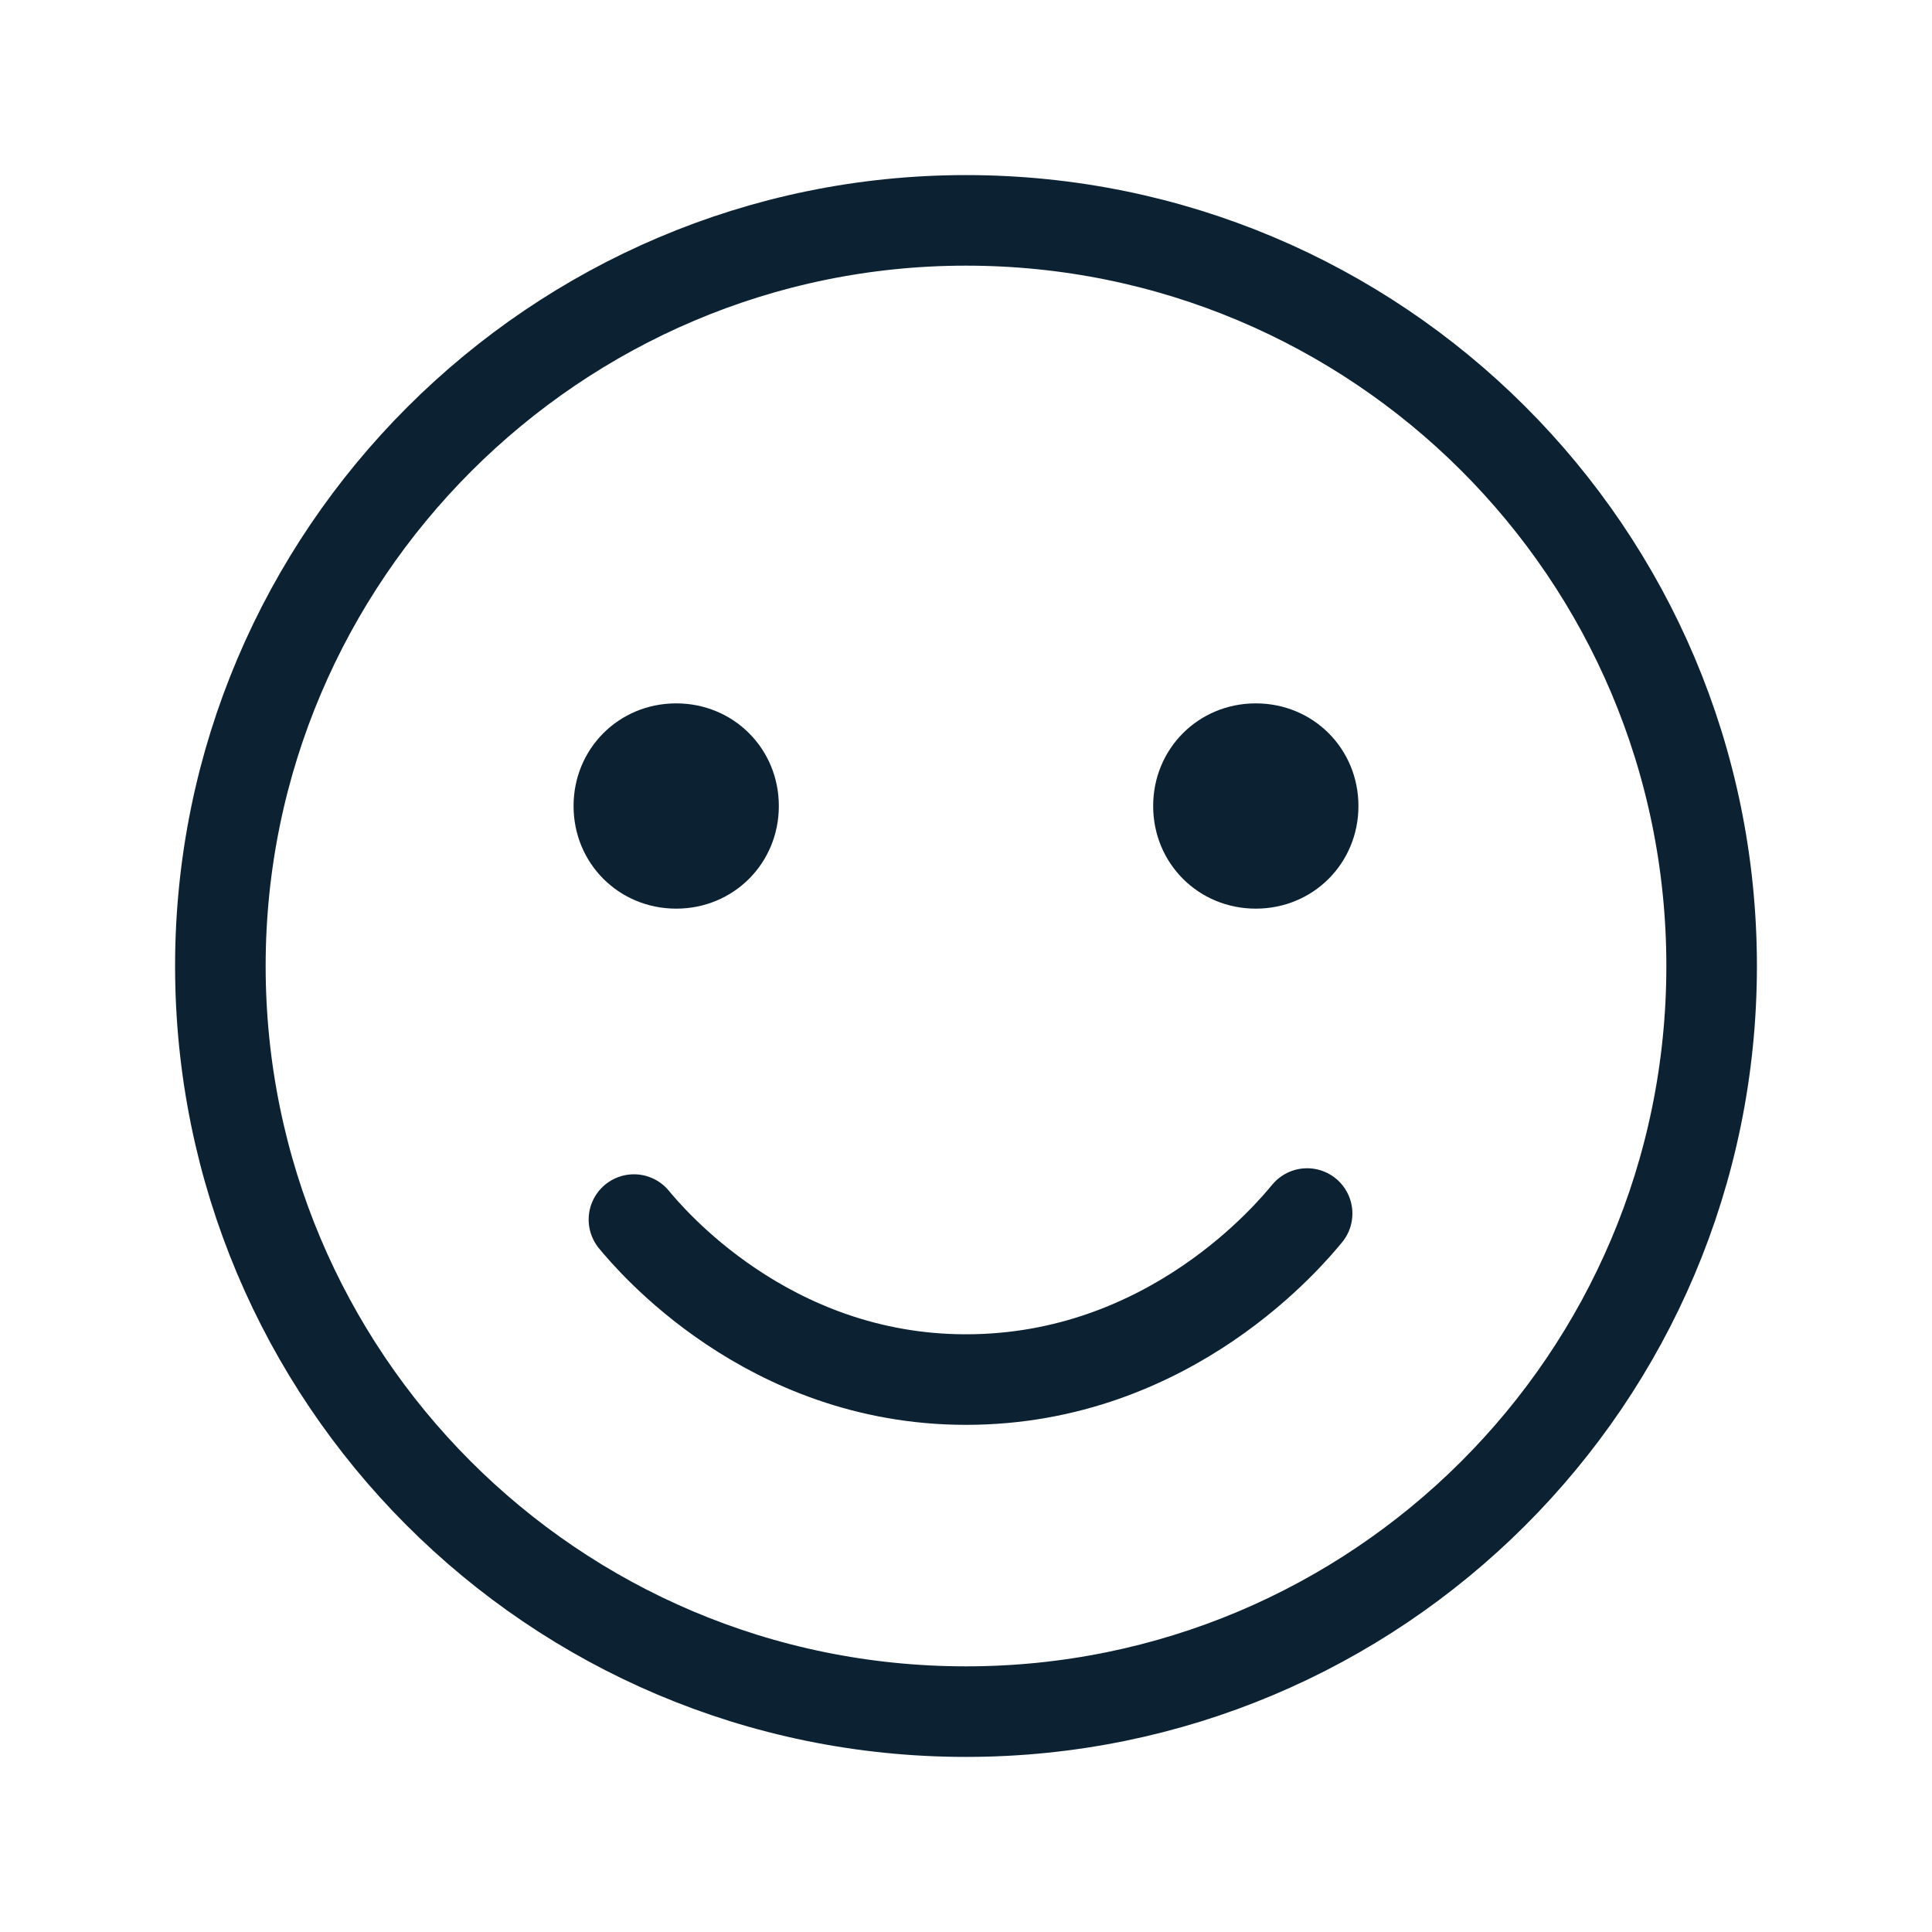 <?xml version="1.0" encoding="UTF-8"?> <svg xmlns="http://www.w3.org/2000/svg" id="Layer_1" data-name="Layer 1" version="1.1" viewBox="0 0 64 64"><defs><style> .cls-1, .cls-2 { fill: none; } .cls-1, .cls-3 { stroke-width: 0px; } .cls-2 { stroke: #0c2233; stroke-linecap: round; stroke-linejoin: round; stroke-width: 3px; } .cls-3 { fill: #0c2233; } </style></defs><path class="cls-1" d="M32,56.7c13.6,0,24.7-11,24.7-24.7S45.6,7.3,32,7.3,7.3,18.4,7.3,32s11,24.7,24.7,24.7Z"></path><path class="cls-2" d="M32,56.7c13.6,0,24.7-11,24.7-24.7S45.6,7.3,32,7.3,7.3,18.4,7.3,32s11,24.7,24.7,24.7Z"></path><path class="cls-1" d="M43.3,40.2c-.5.6-4.5,5.5-11.3,5.5-6.6,0-10.5-4.7-11-5.3"></path><path class="cls-2" d="M43.3,40.2c-.5.6-4.5,5.5-11.3,5.5-6.6,0-10.5-4.7-11-5.3"></path><path class="cls-1" d="M22.4,23.3c-1.9,0-3.4,1.5-3.4,3.4s1.5,3.4,3.4,3.4,3.4-1.5,3.4-3.4-1.5-3.4-3.4-3.4Z"></path><path class="cls-3" d="M22.4,23.3c-1.9,0-3.4,1.5-3.4,3.4s1.5,3.4,3.4,3.4,3.4-1.5,3.4-3.4-1.5-3.4-3.4-3.4Z"></path><path class="cls-1" d="M41.6,23.3c-1.9,0-3.4,1.5-3.4,3.4s1.5,3.4,3.4,3.4,3.4-1.5,3.4-3.4-1.5-3.4-3.4-3.4Z"></path><path class="cls-3" d="M41.6,23.3c-1.9,0-3.4,1.5-3.4,3.4s1.5,3.4,3.4,3.4,3.4-1.5,3.4-3.4-1.5-3.4-3.4-3.4Z"></path></svg> 